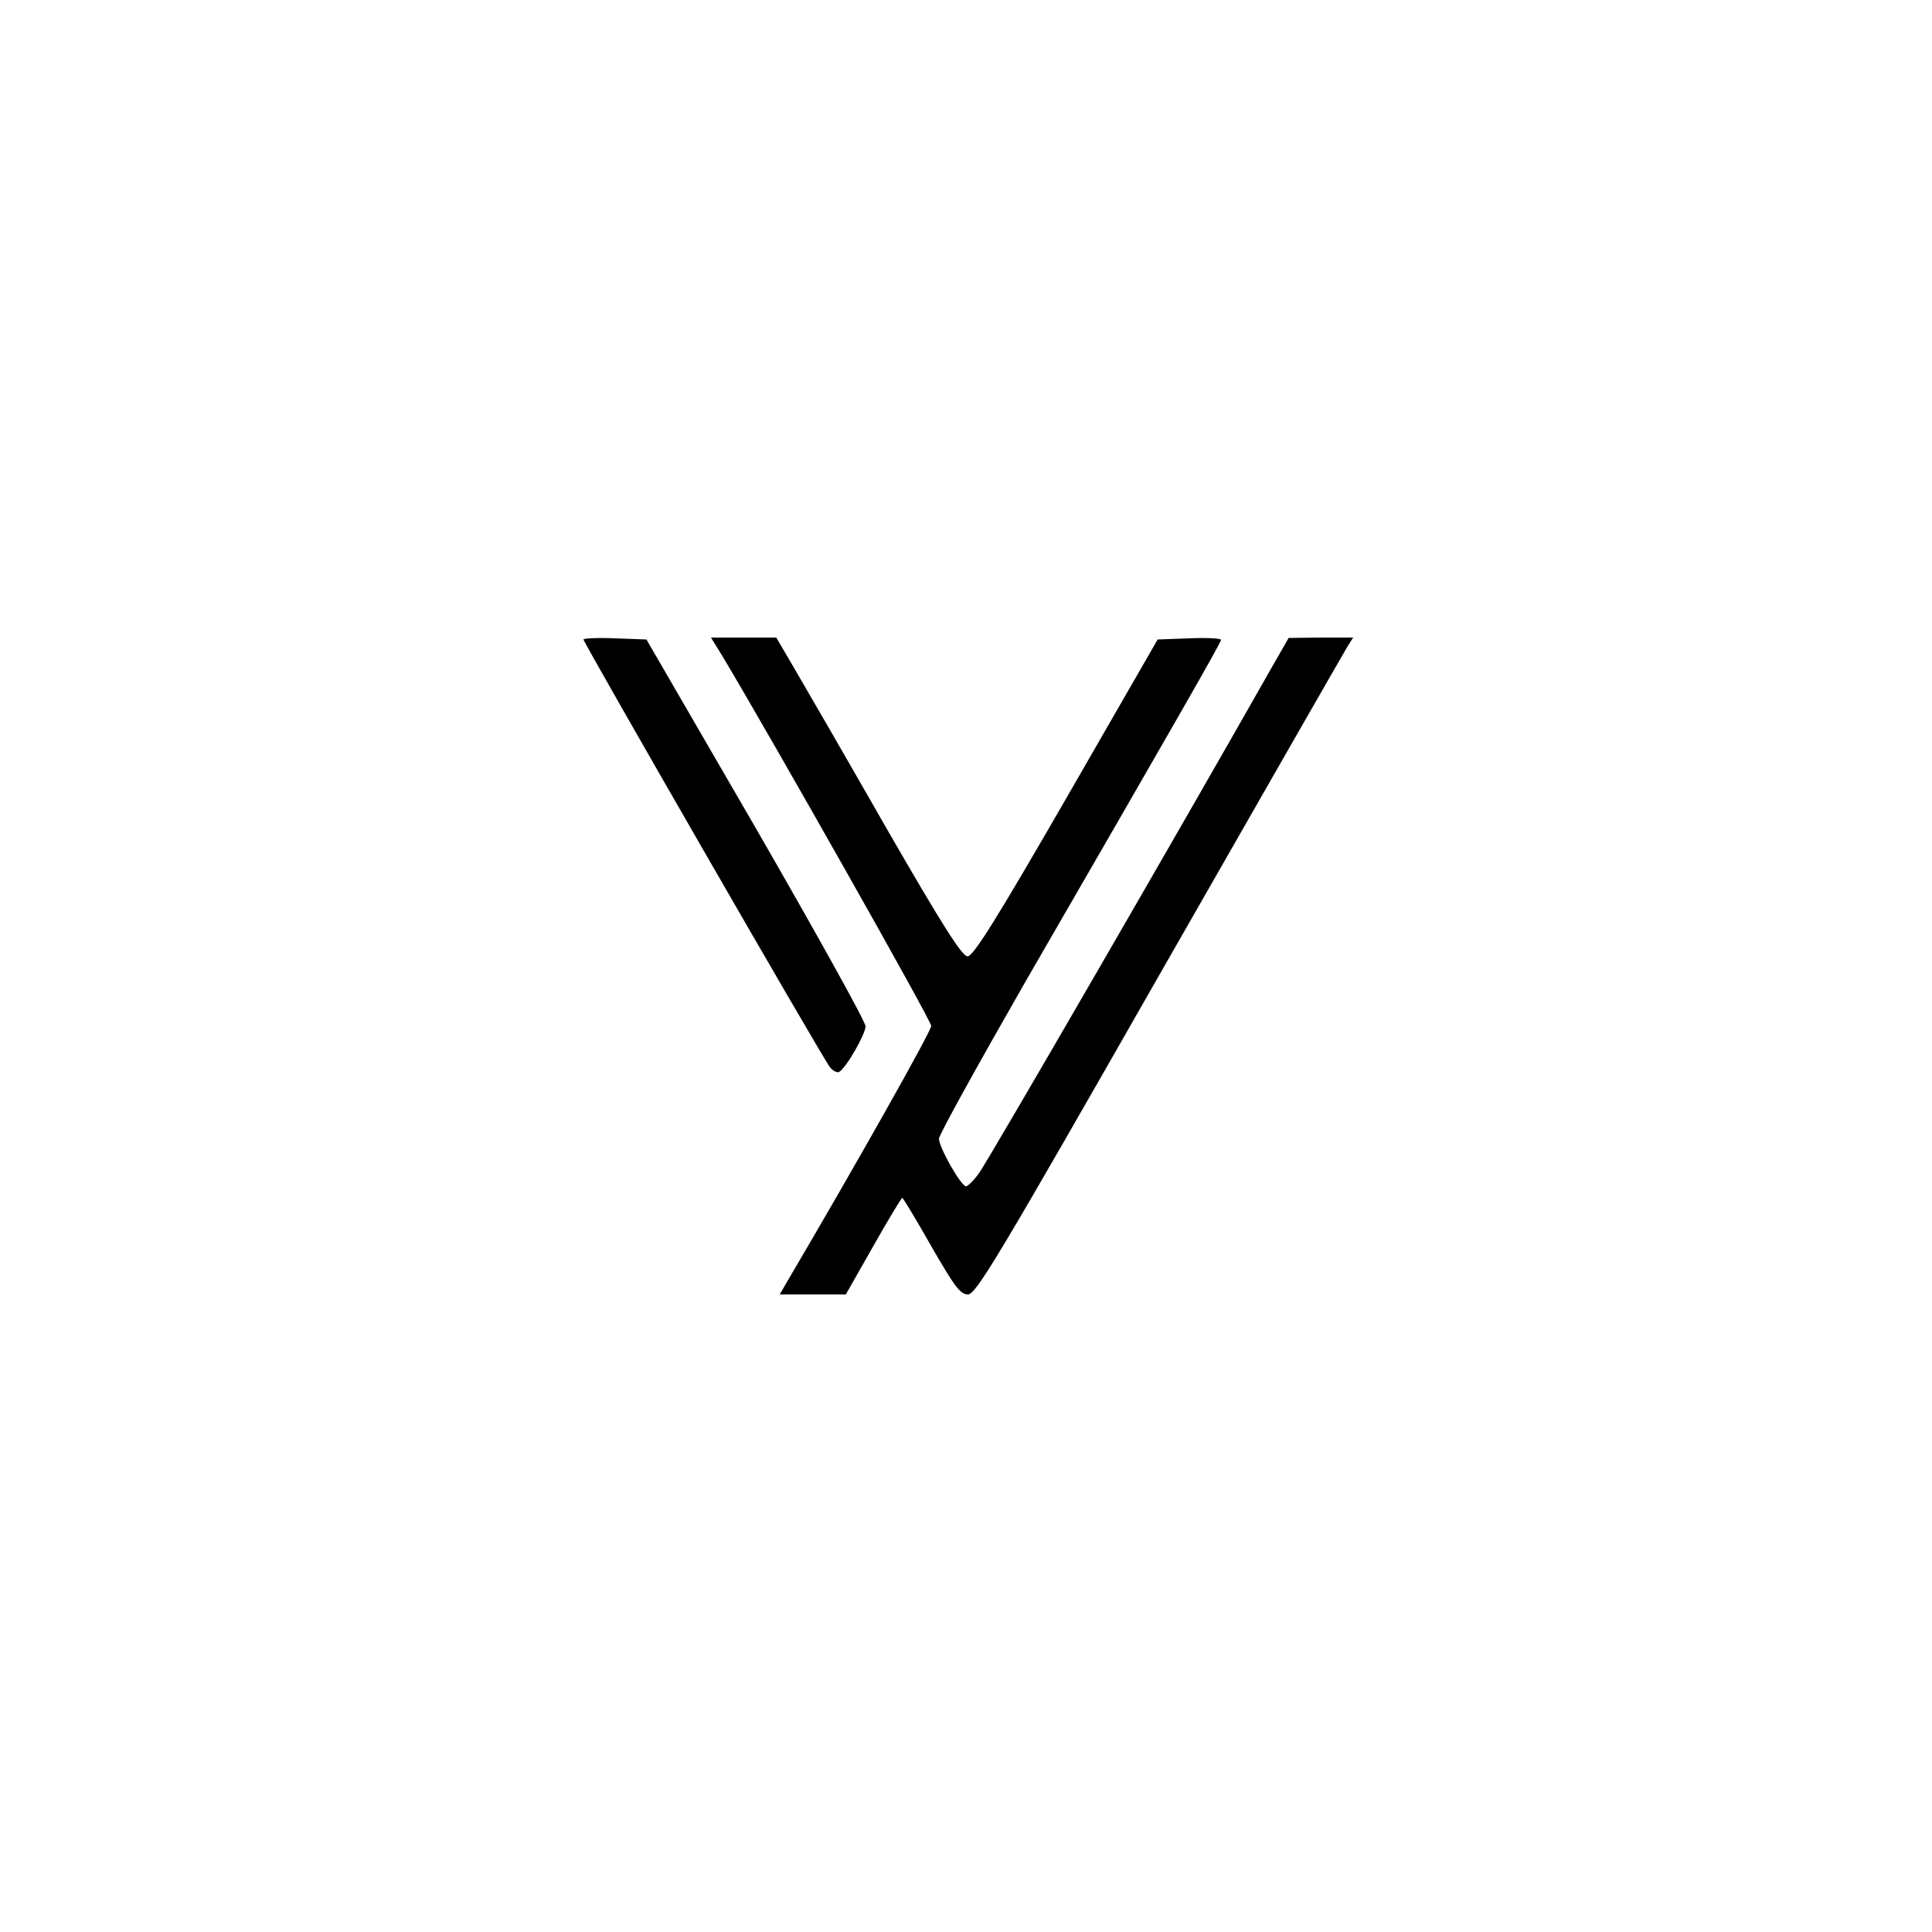 <?xml version="1.0" standalone="no"?>
<!DOCTYPE svg PUBLIC "-//W3C//DTD SVG 20010904//EN"
 "http://www.w3.org/TR/2001/REC-SVG-20010904/DTD/svg10.dtd">
<svg version="1.0" xmlns="http://www.w3.org/2000/svg"
 width="500pt" height="500pt" viewBox="0 0 500 500"
 preserveAspectRatio="xMidYMid meet">

<g transform="translate(0,500) scale(0.1,-0.1)"
fill="#000000" stroke="none">
<path d="M1510 3345 c0 -8 622 -1089 638 -1107 8 -10 19 -15 24 -12 19 12 68
98 68 118 0 12 -128 242 -283 511 l-284 490 -81 3 c-45 2 -82 0 -82 -3z"/>
<path d="M1869 3303 c128 -214 541 -944 541 -958 0 -14 -198 -365 -373 -662
l-19 -33 85 0 86 0 71 125 c39 69 73 125 75 125 2 0 36 -56 75 -125 60 -104
75 -125 95 -125 21 0 80 99 496 828 260 455 479 837 487 850 l14 22 -83 0 -84
-1 -47 -82 c-206 -364 -735 -1279 -755 -1304 -13 -18 -28 -33 -33 -33 -13 0
-70 101 -70 123 0 10 101 192 223 405 385 666 507 879 507 886 0 4 -37 6 -82
4 l-82 -3 -236 -410 c-180 -312 -241 -410 -256 -410 -14 0 -65 80 -209 330
-104 182 -211 367 -238 413 l-48 82 -84 0 -85 0 29 -47z"/>
</g>
</svg>
